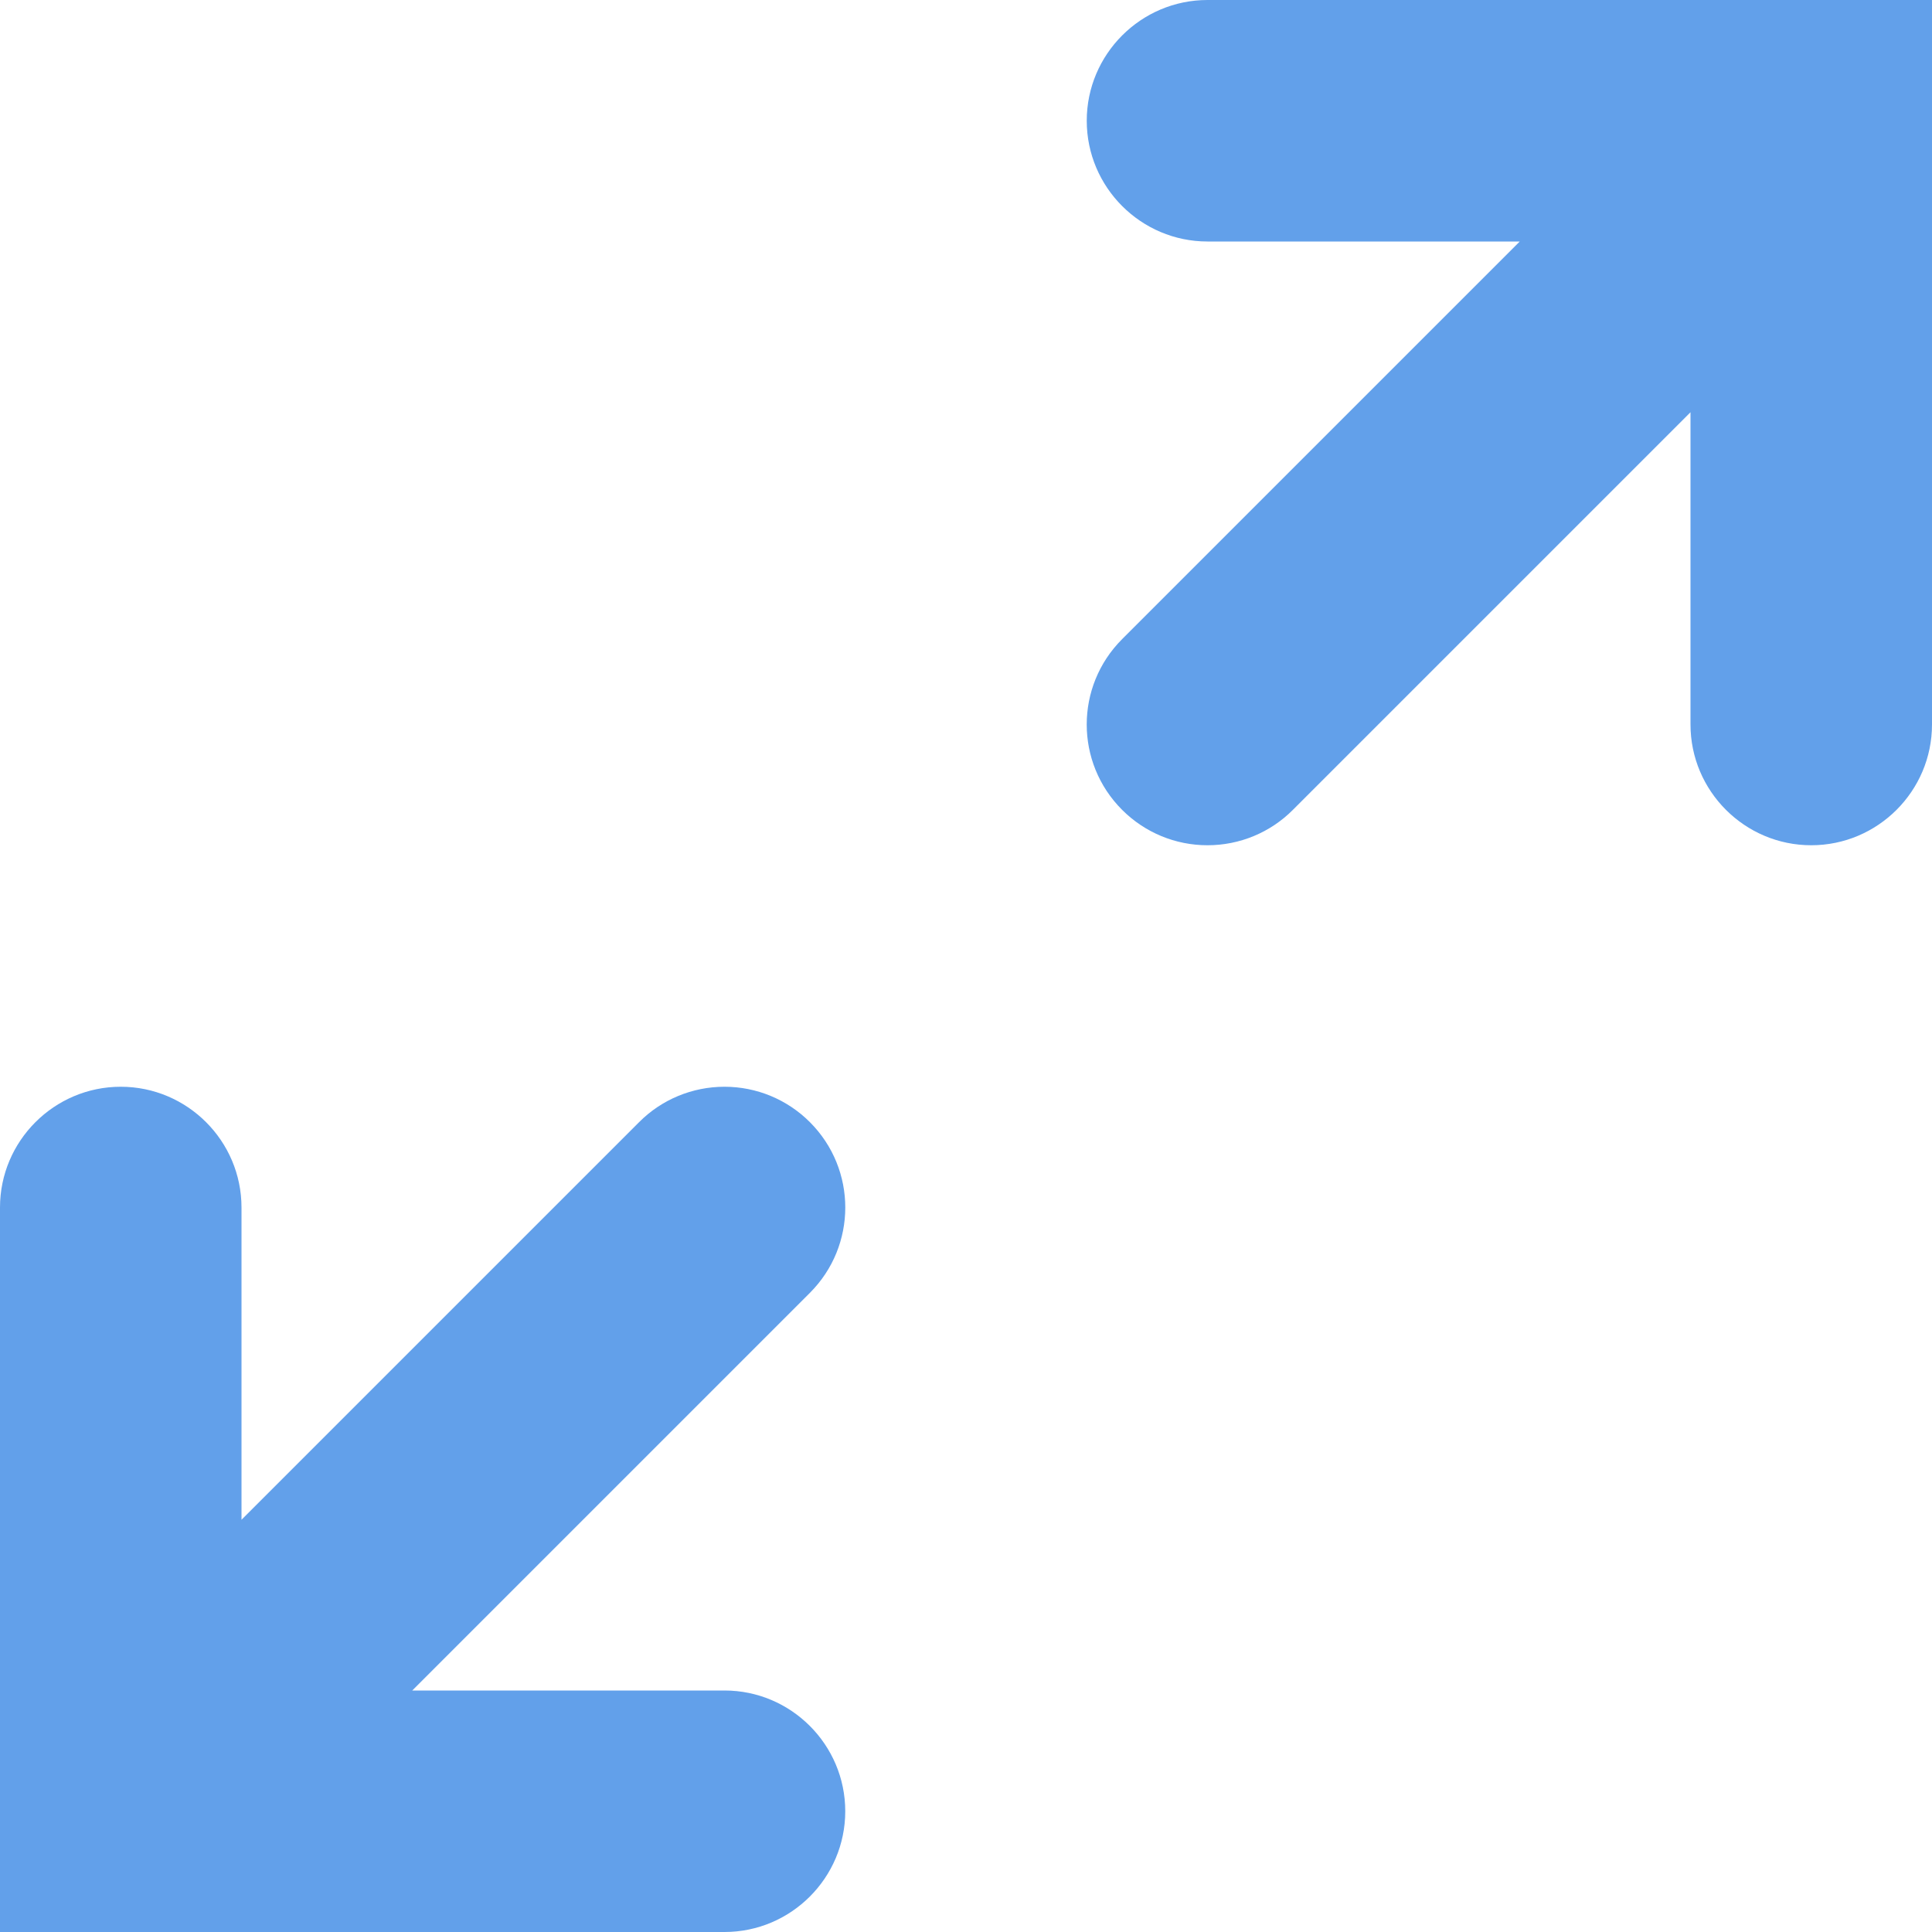 <?xml version="1.0" encoding="UTF-8"?>
<svg height="128px" viewBox="0 0 16 16" width="128px" xmlns="http://www.w3.org/2000/svg">
    <g fill="#62a0ea">
        <path d="m 1 9 c -0.551 0 -1 0.449 -1 1 v 6 h 6 c 0.551 0 1 -0.449 1 -1 s -0.449 -1 -1 -1 h -2.586 l 3.293 -3.293 c 0.391 -0.391 0.391 -1.023 0 -1.414 c -0.188 -0.188 -0.441 -0.293 -0.707 -0.293 s -0.52 0.105 -0.707 0.293 l -3.293 3.293 v -2.586 c 0 -0.551 -0.449 -1 -1 -1 z m 0 0"/>
        <path d="m 15 7 c 0.551 0 1 -0.449 1 -1 v -6 h -6 c -0.551 0 -1 0.449 -1 1 s 0.449 1 1 1 h 2.586 l -3.293 3.293 c -0.391 0.391 -0.391 1.023 0 1.414 c 0.188 0.188 0.441 0.293 0.707 0.293 s 0.52 -0.105 0.707 -0.293 l 3.293 -3.293 v 2.586 c 0 0.551 0.449 1 1 1 z m 0 0"/>
    </g>
</svg>
